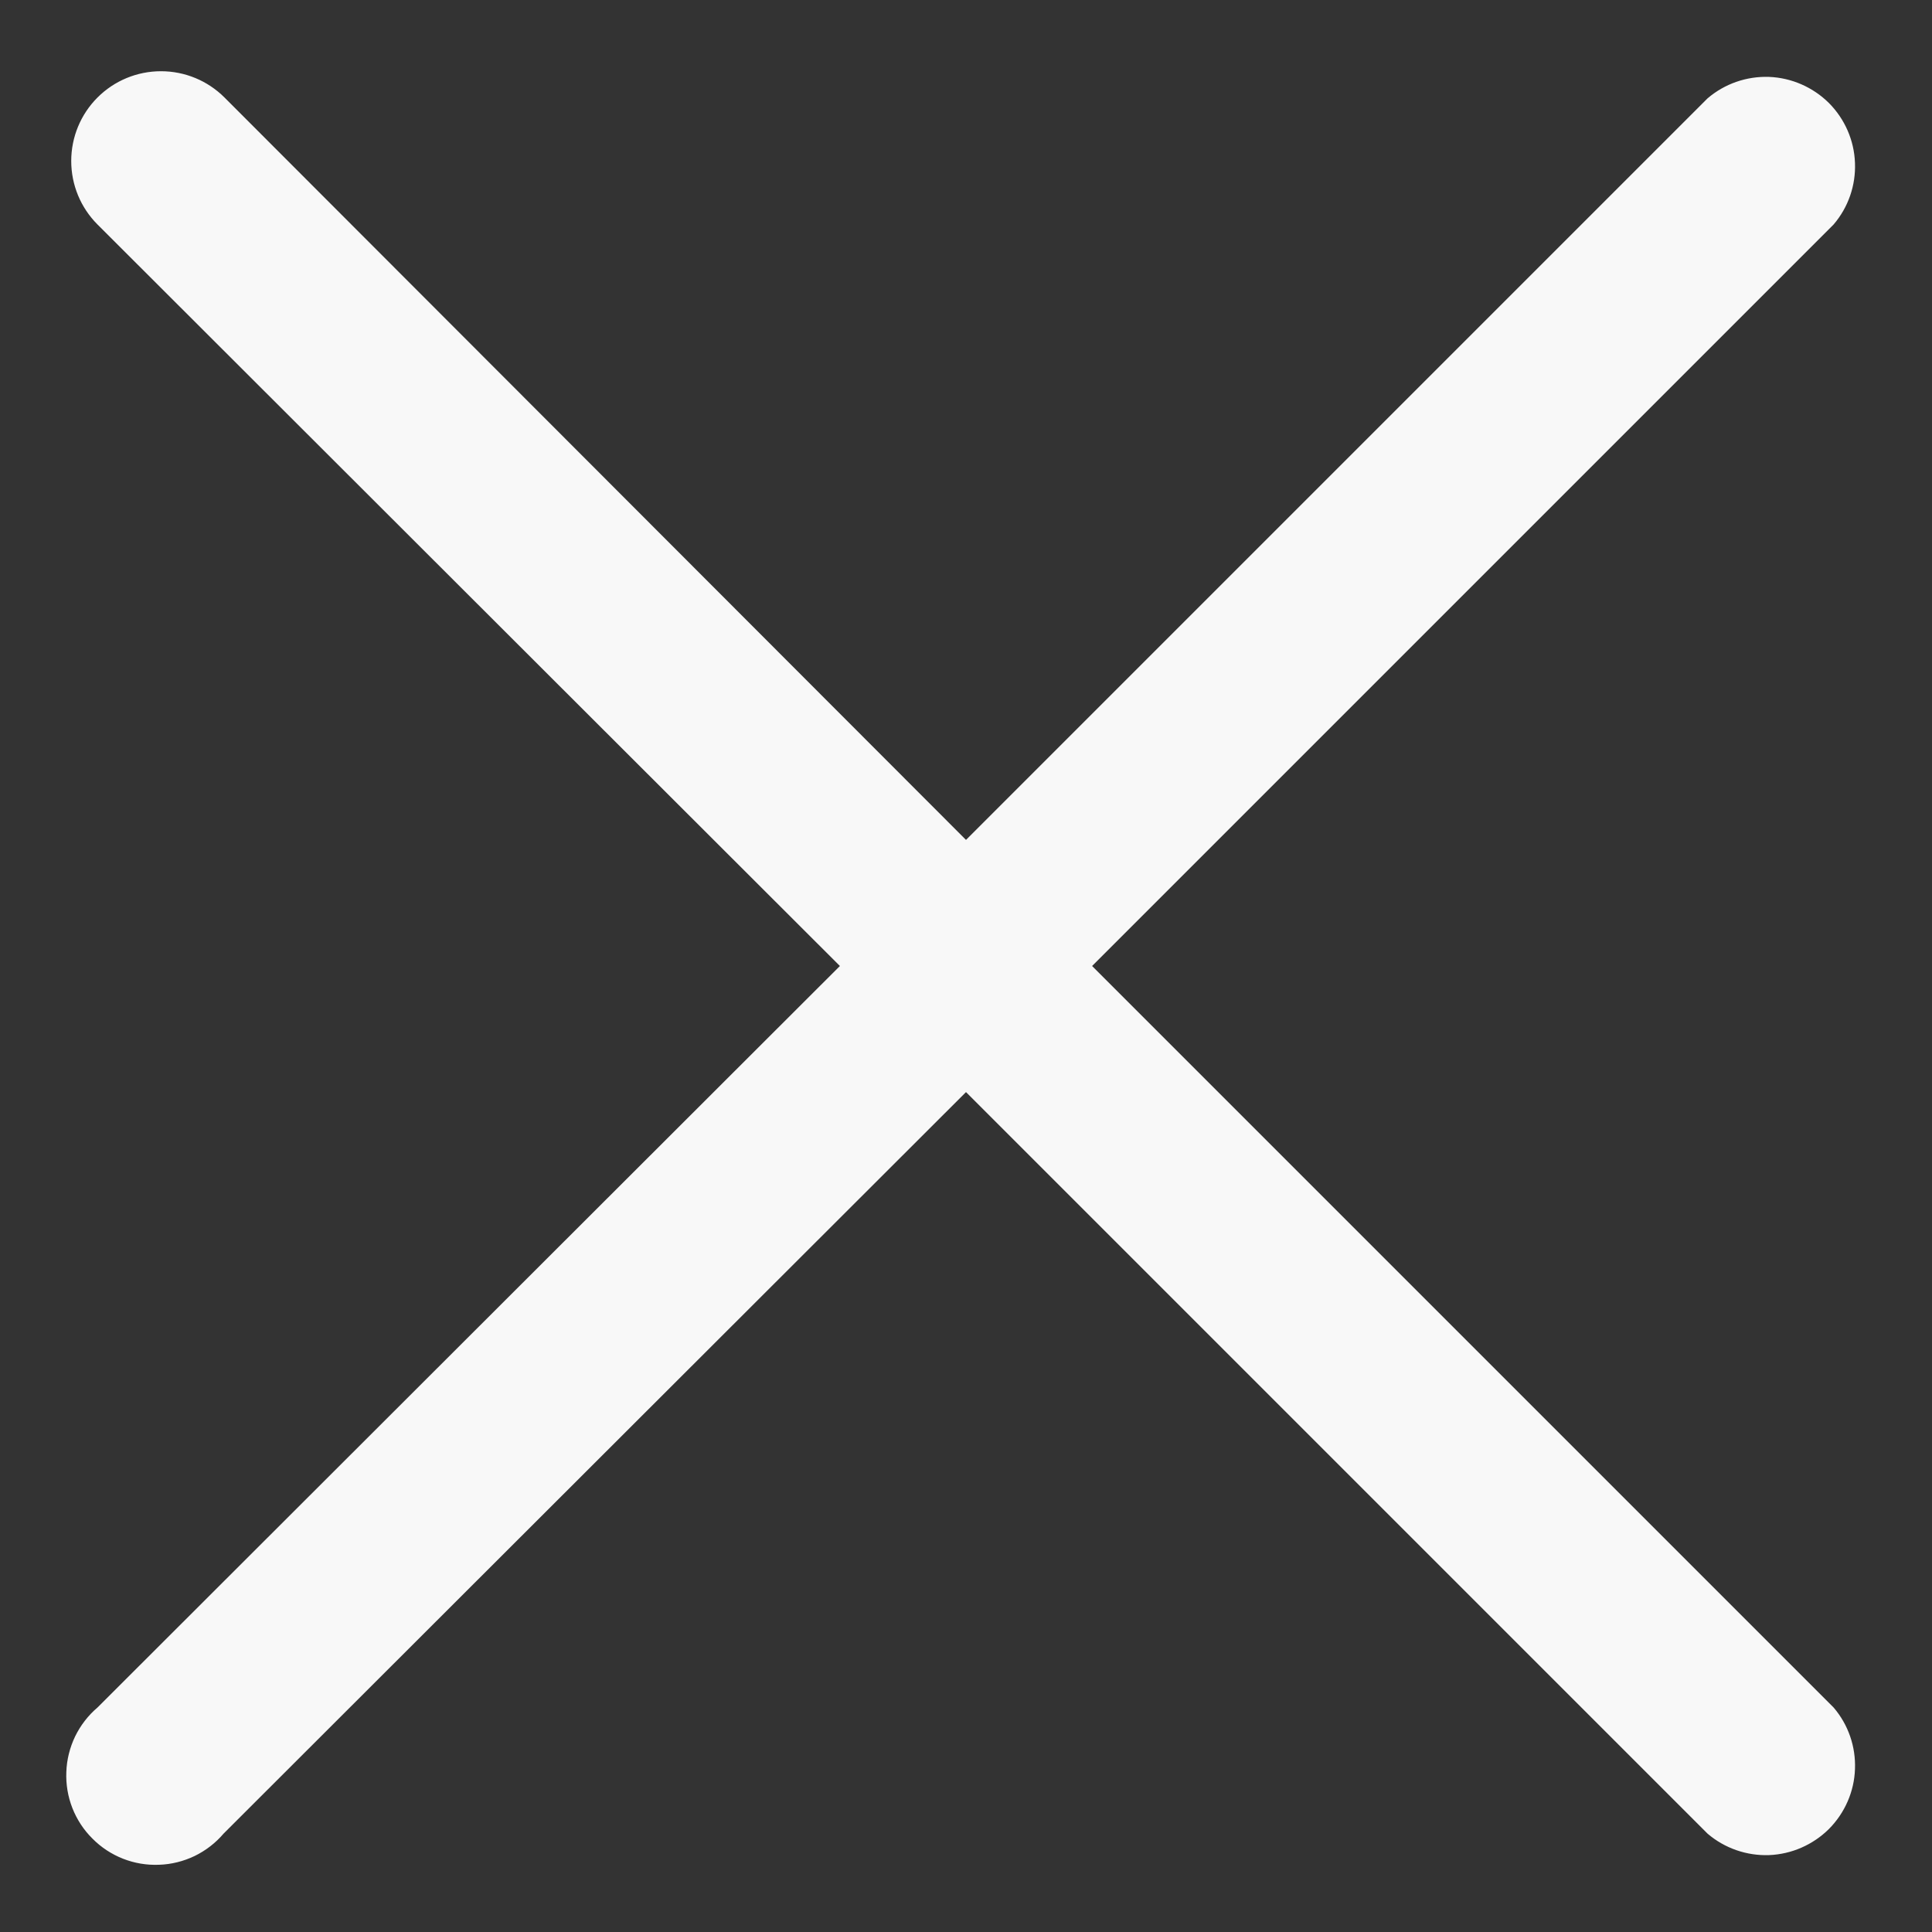 <svg width="15" height="15" viewBox="0 0 15 15" fill="none" xmlns="http://www.w3.org/2000/svg">
<rect x="0" y="0" width="15" height="15" fill="#333333" stroke="none"/>
<path d="M8.479 7.5L14.236 1.743C14.35 1.61 14.409 1.439 14.402 1.265C14.396 1.09 14.323 0.924 14.2 0.8C14.076 0.677 13.91 0.604 13.735 0.597C13.561 0.591 13.39 0.65 13.257 0.764L7.5 6.521L1.743 0.757C1.612 0.626 1.435 0.553 1.25 0.553C1.065 0.553 0.888 0.626 0.757 0.757C0.626 0.888 0.553 1.065 0.553 1.25C0.553 1.435 0.626 1.612 0.757 1.743L6.521 7.5L0.757 13.257C0.684 13.319 0.625 13.396 0.583 13.482C0.542 13.568 0.518 13.662 0.515 13.758C0.511 13.853 0.527 13.949 0.562 14.038C0.597 14.127 0.65 14.208 0.718 14.275C0.785 14.343 0.866 14.396 0.955 14.431C1.044 14.466 1.14 14.482 1.235 14.478C1.331 14.475 1.425 14.451 1.511 14.41C1.597 14.368 1.674 14.309 1.736 14.236L7.5 8.479L13.257 14.236C13.39 14.35 13.561 14.409 13.735 14.403C13.91 14.396 14.076 14.323 14.2 14.2C14.323 14.076 14.396 13.91 14.402 13.736C14.409 13.561 14.35 13.39 14.236 13.257L8.479 7.5Z" fill="#F8F8F8"/>
</svg>
